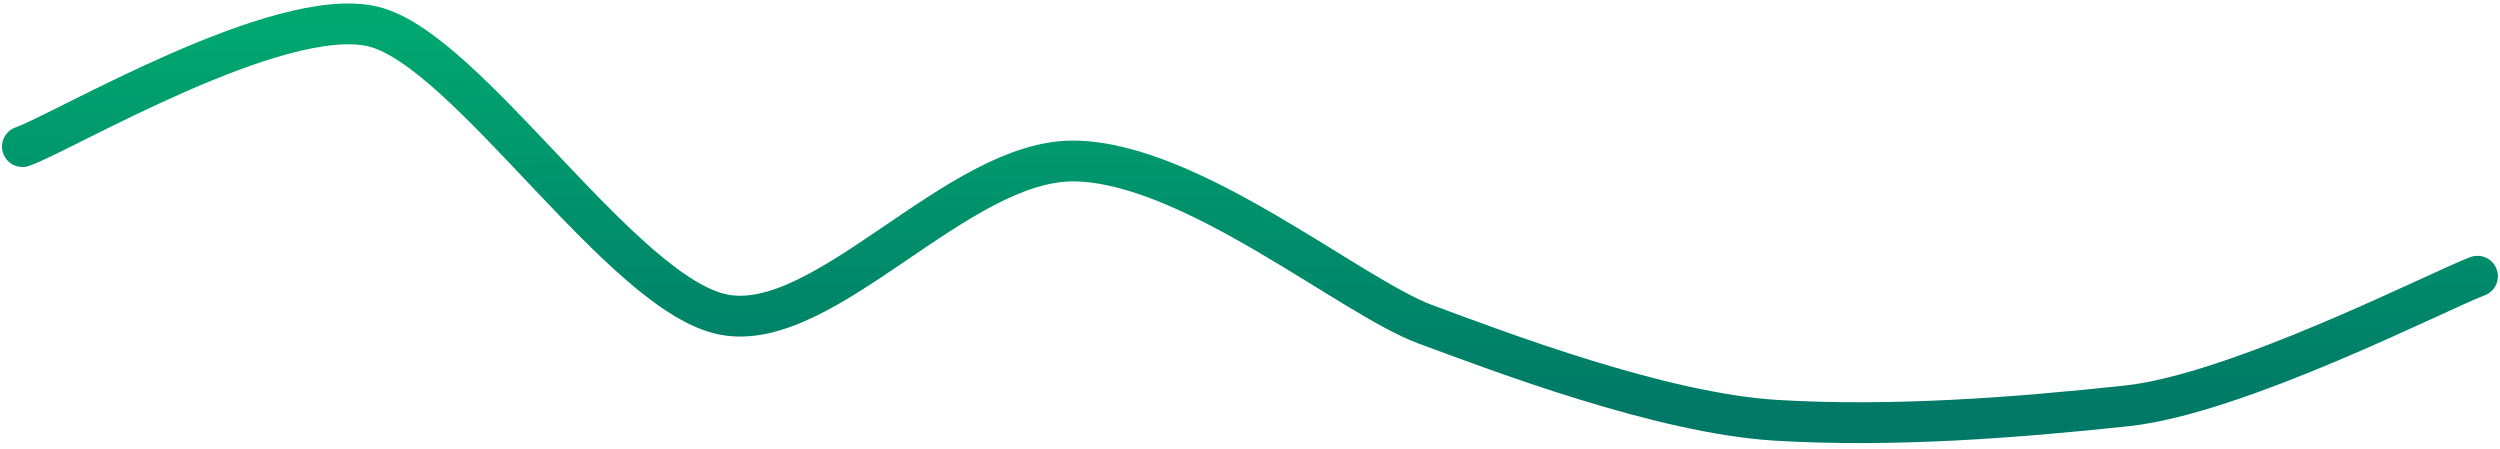 <svg width="245" height="44" viewBox="0 0 245 44" fill="none" xmlns="http://www.w3.org/2000/svg">
<path d="M2.196 14.366C6.046 13.048 27.321 0.387 36.567 2.602C45.813 4.817 61.002 28.931 70.938 30.835C80.875 32.74 93.861 15.621 105.309 15.778C116.757 15.934 132.378 29.078 139.68 31.777C146.981 34.476 162.767 40.502 174.051 41.188C185.334 41.873 197.488 40.948 208.422 39.776C219.355 38.604 239.142 28.421 242.793 27.071" stroke="url(#paint0_linear_1_480)" stroke-width="4" stroke-linecap="round"/>
<defs>
<linearGradient id="paint0_linear_1_480" x1="2.196" y1="2.342" x2="2.196" y2="41.422" gradientUnits="userSpaceOnUse">
<stop stop-color="#00A76F"/>
<stop offset="1" stop-color="#007867"/>
</linearGradient>
</defs>
</svg>
